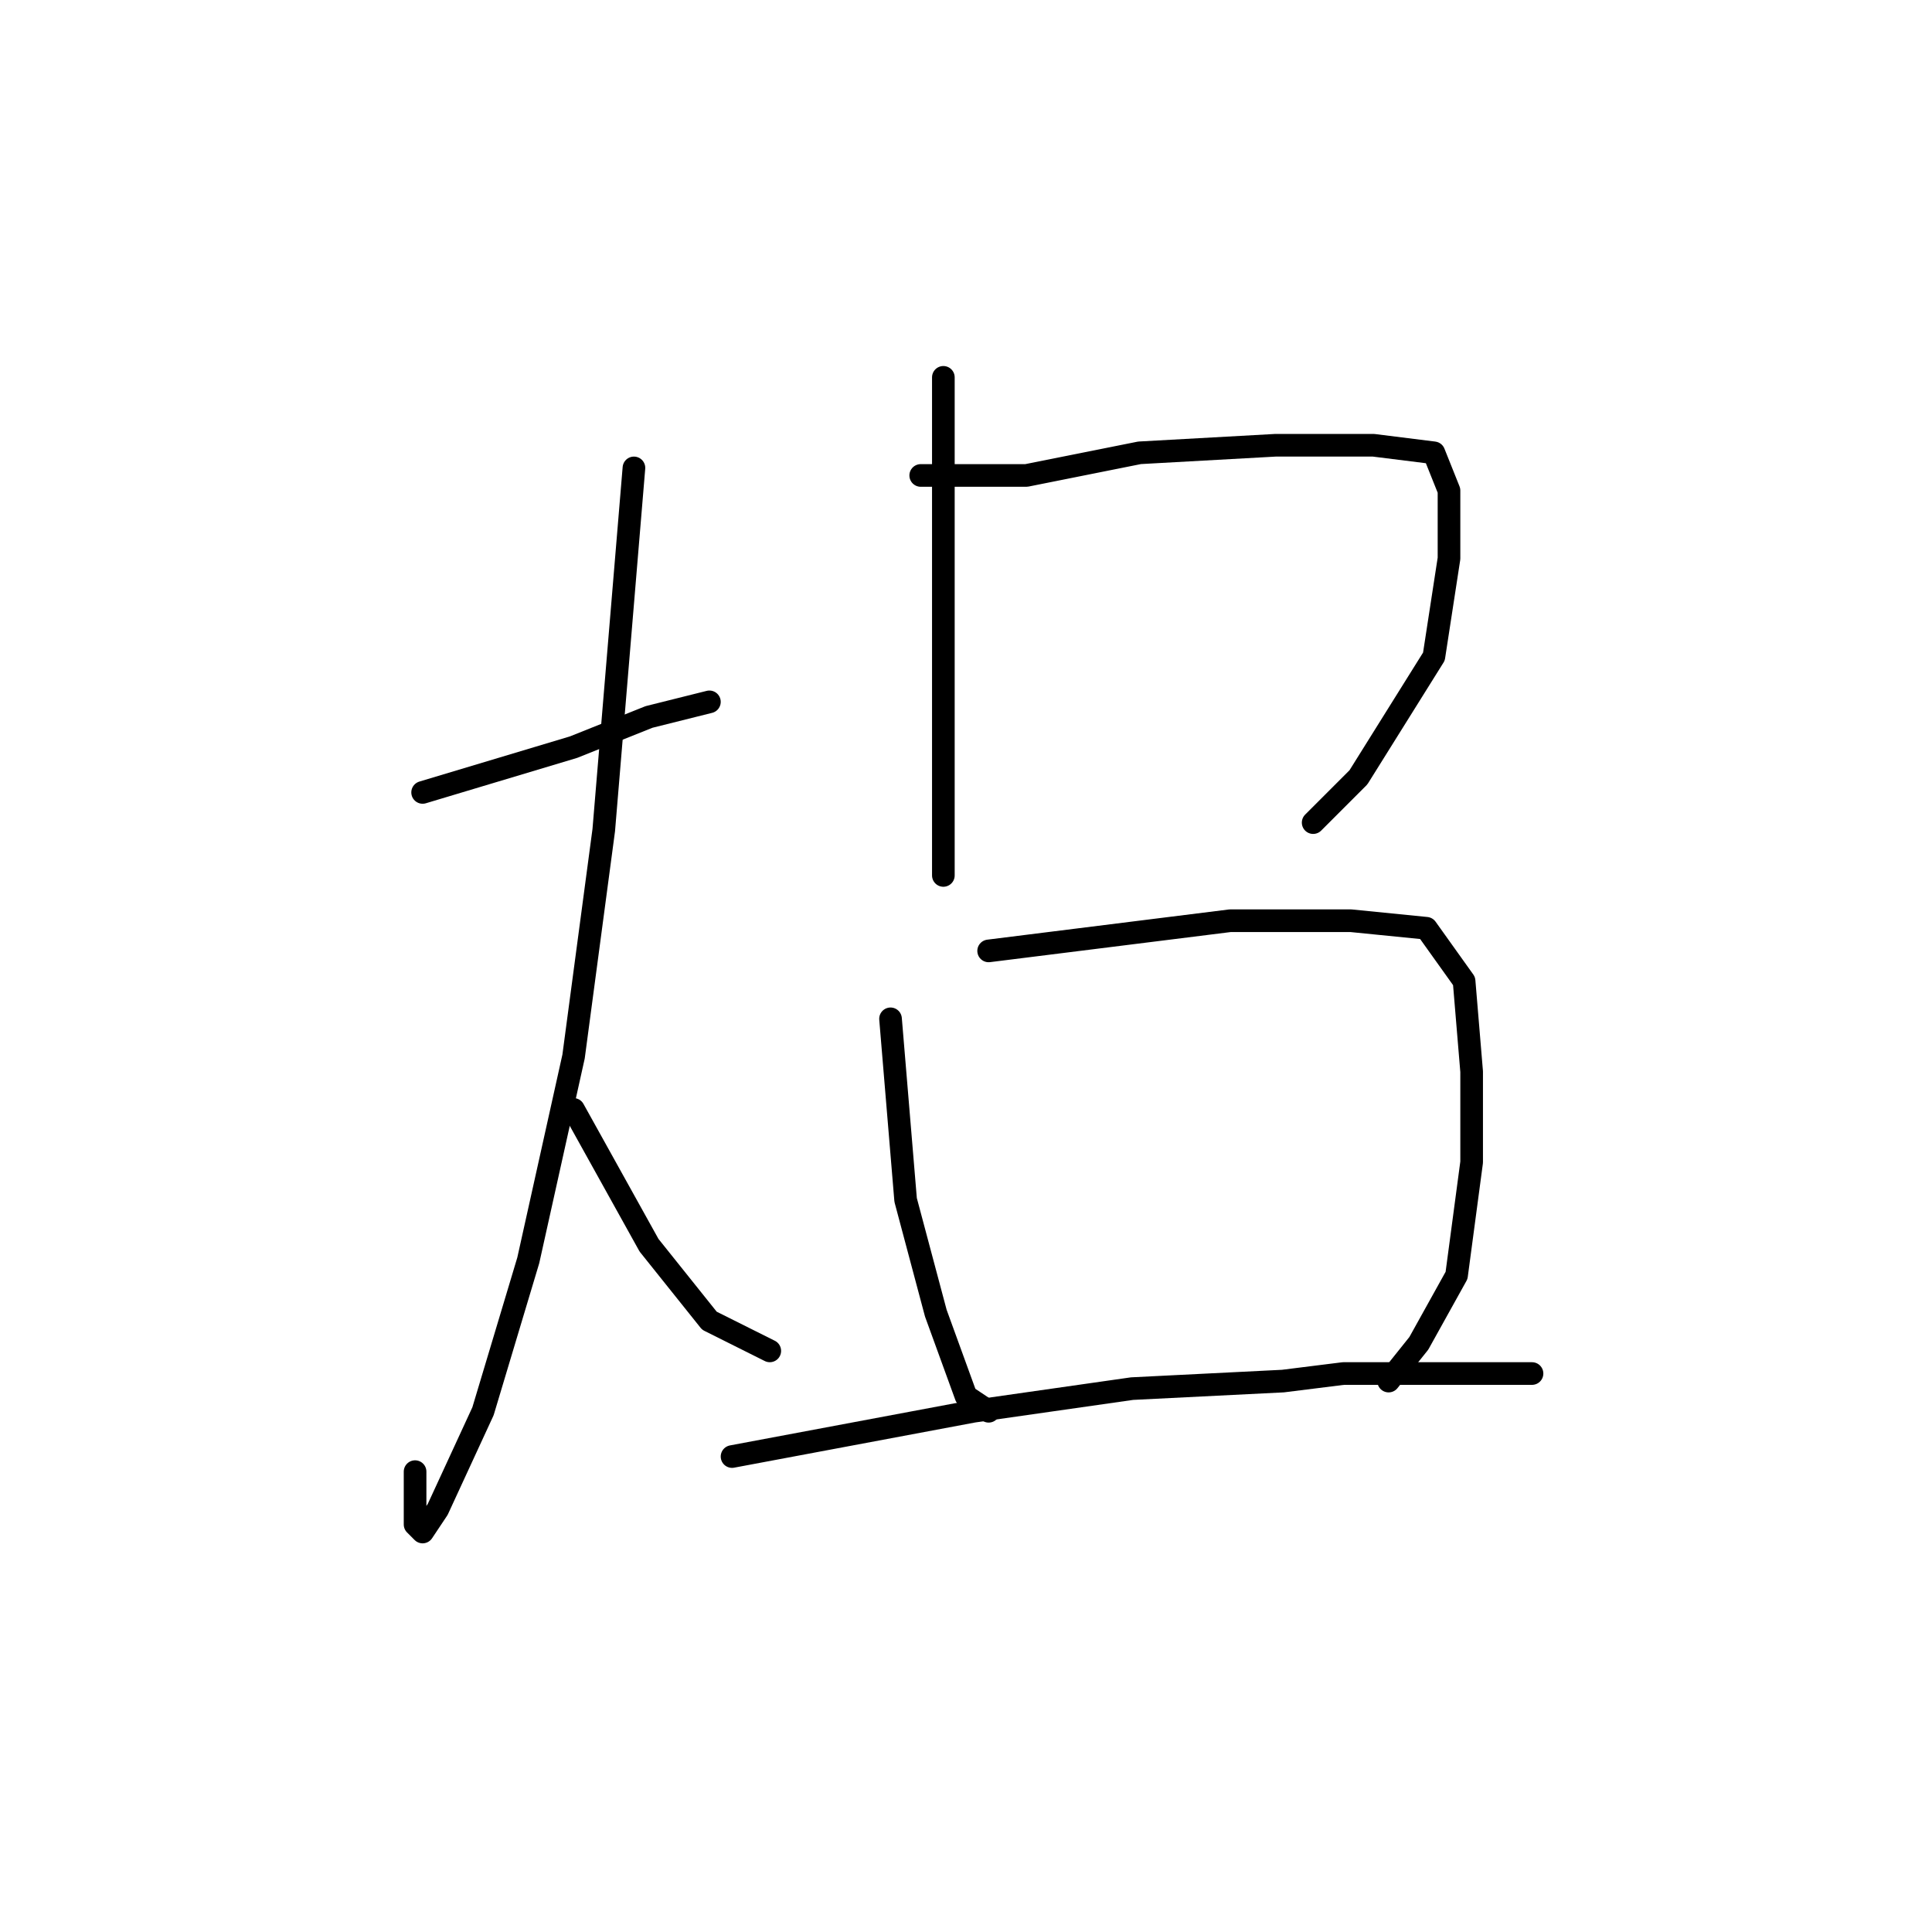 <?xml version="1.0" standalone="no"?>
    <svg width="256" height="256" xmlns="http://www.w3.org/2000/svg" version="1.1">
    <polyline stroke="black" stroke-width="3" stroke-linecap="round" fill="transparent" stroke-linejoin="round" points="56 105 66 102 76 99 86 95 94 93 94 93 " />
        <polyline stroke="black" stroke-width="3" stroke-linecap="round" fill="transparent" stroke-linejoin="round" points="84 62 82 86 80 110 76 140 70 167 64 187 58 200 56 203 55 202 55 195 55 195 " />
        <polyline stroke="black" stroke-width="3" stroke-linecap="round" fill="transparent" stroke-linejoin="round" points="76 147 81 156 86 165 94 175 102 179 102 179 " />
        <polyline stroke="black" stroke-width="3" stroke-linecap="round" fill="transparent" stroke-linejoin="round" points="125 50 125 63 125 76 125 93 125 108 125 116 125 116 " />
        <polyline stroke="black" stroke-width="3" stroke-linecap="round" fill="transparent" stroke-linejoin="round" points="122 63 129 63 136 63 151 60 169 59 182 59 190 60 192 65 192 74 190 87 180 103 174 109 174 109 " />
        <polyline stroke="black" stroke-width="3" stroke-linecap="round" fill="transparent" stroke-linejoin="round" points="118 135 119 147 120 159 124 174 128 185 131 187 131 187 " />
        <polyline stroke="black" stroke-width="3" stroke-linecap="round" fill="transparent" stroke-linejoin="round" points="131 126 147 124 163 122 179 122 189 123 194 130 195 142 195 154 193 169 188 178 184 183 184 183 " />
        <polyline stroke="black" stroke-width="3" stroke-linecap="round" fill="transparent" stroke-linejoin="round" points="97 193 113 190 129 187 150 184 170 183 178 182 194 182 203 182 203 182 " />
        </svg>